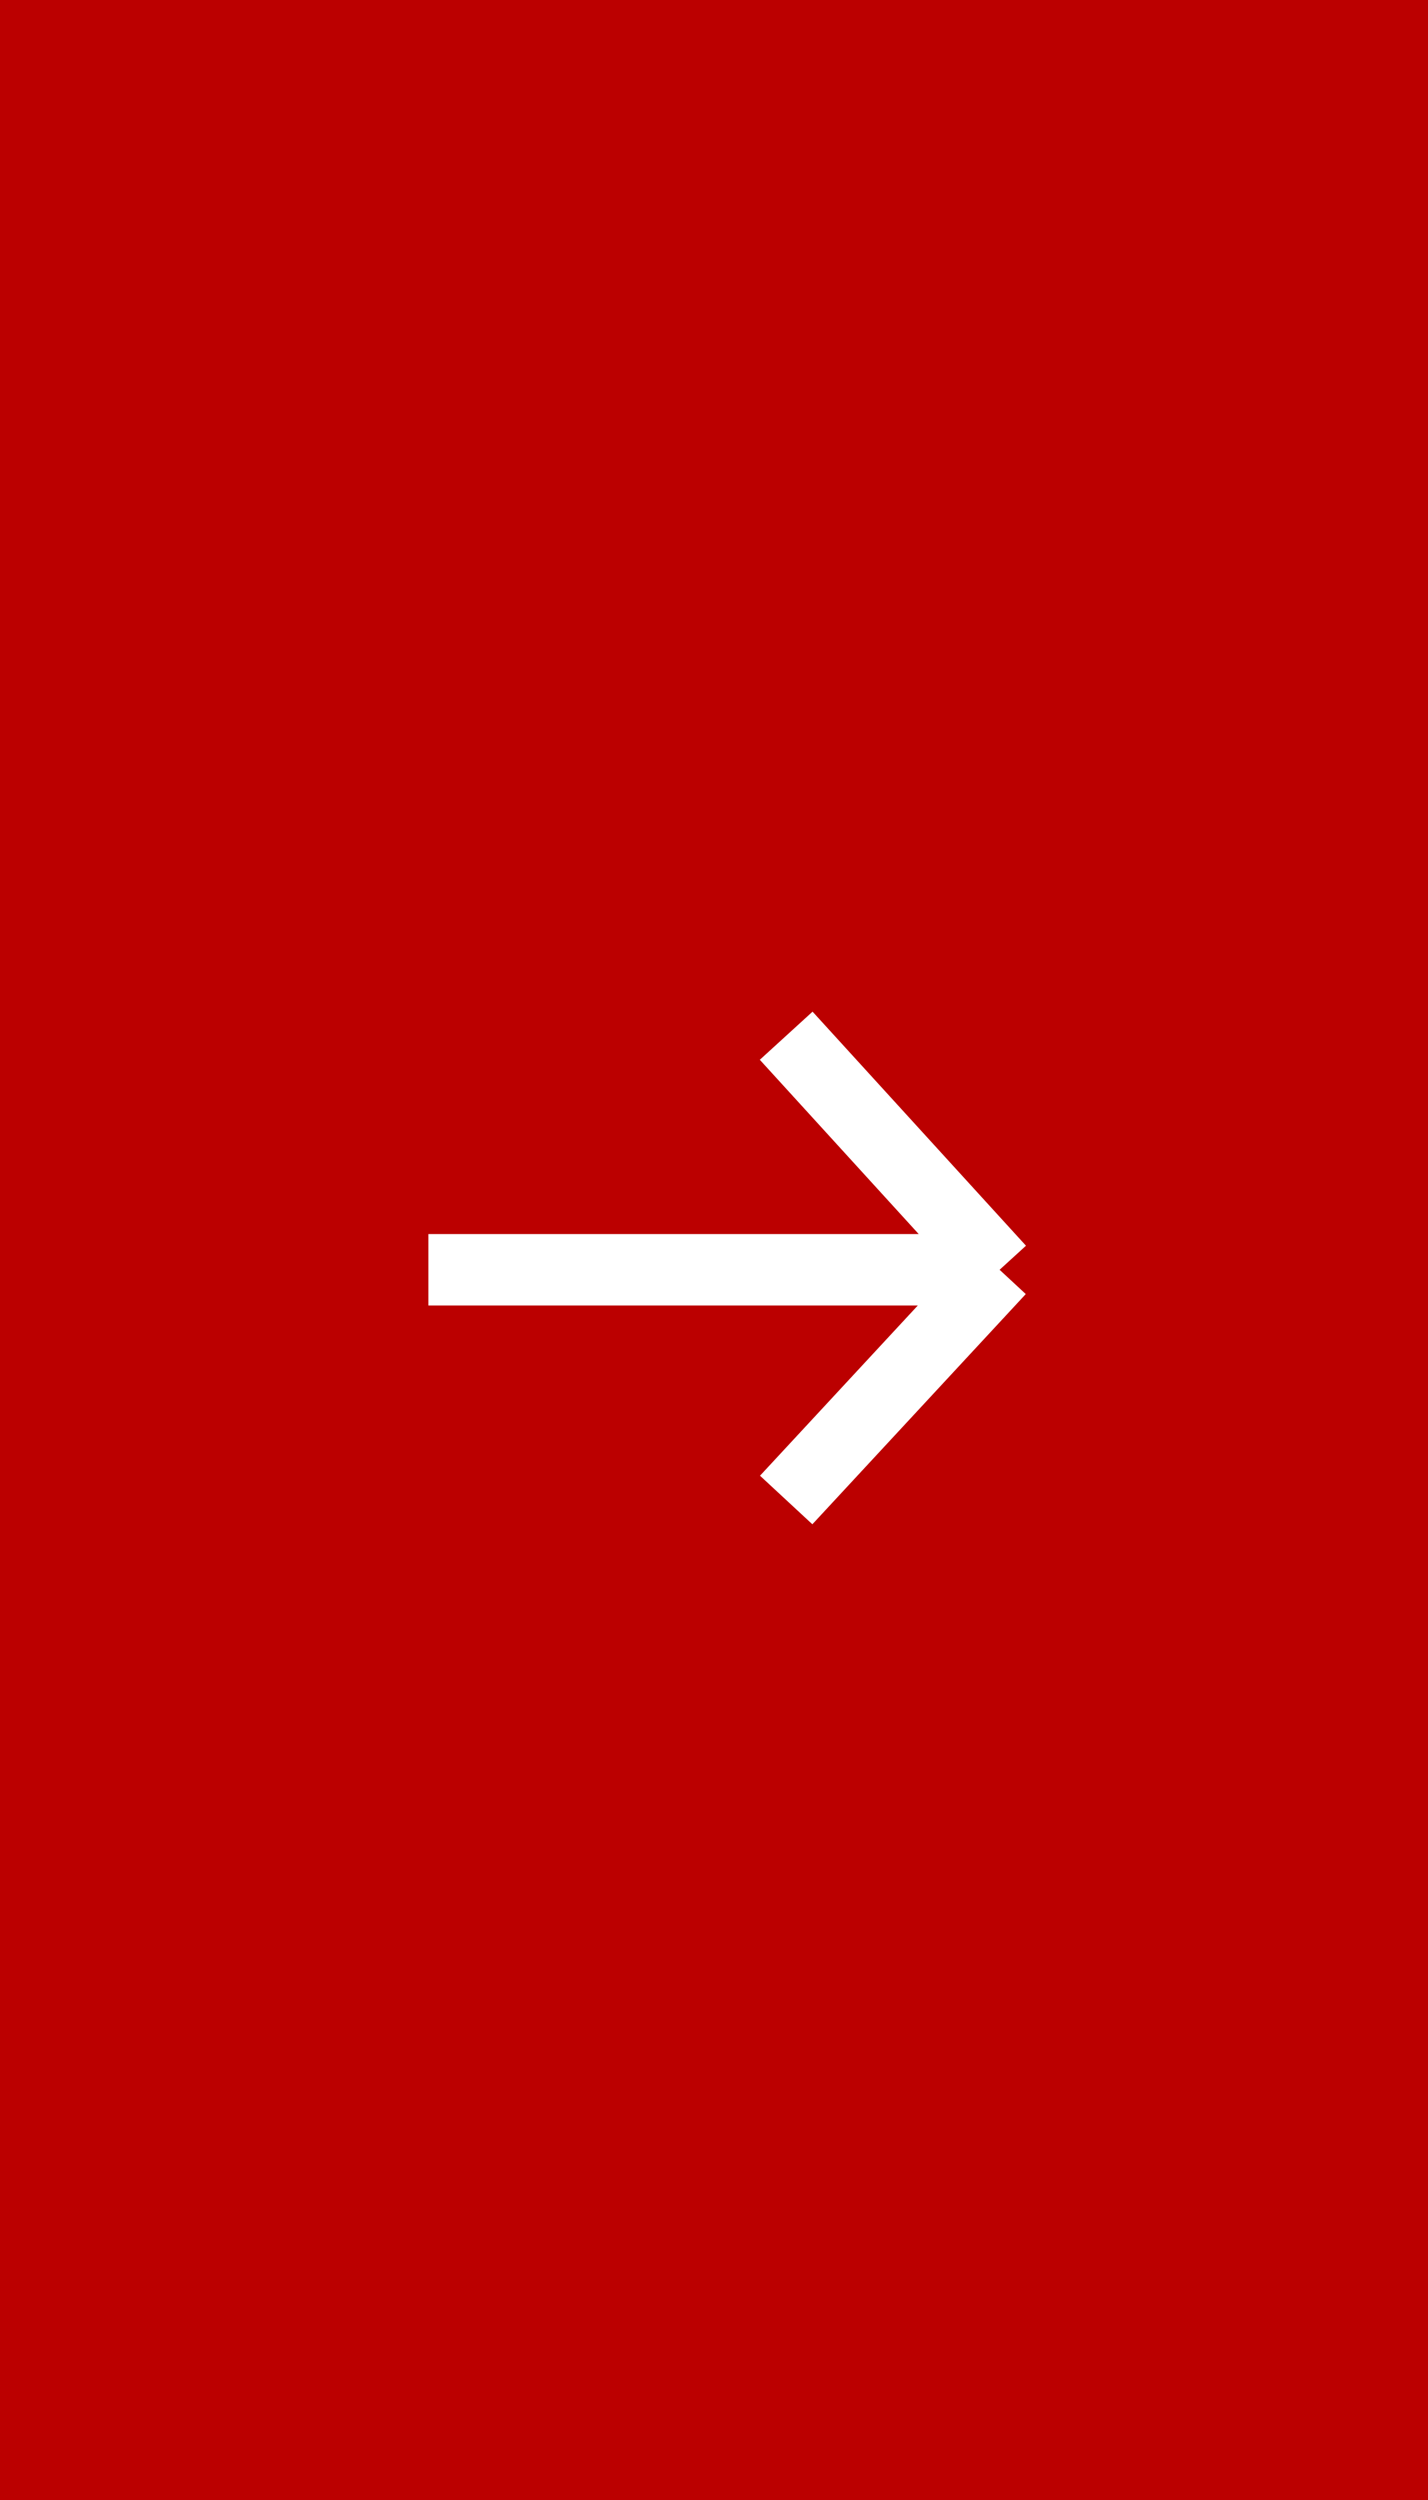 <svg preserveAspectRatio="none" width="100%" height="100%" overflow="visible" style="display: block;" viewBox="0 0 40 70" fill="none" xmlns="http://www.w3.org/2000/svg">
<g id="right arrow">
<rect id="Rectangle 18" width="40" height="70" fill="#BB0000"/>
<path id="Vector 1" d="M22.022 42L28 35.554M28 35.554L22.022 29M28 35.554H12" stroke="white" stroke-width="2"/>
</g>
</svg>
